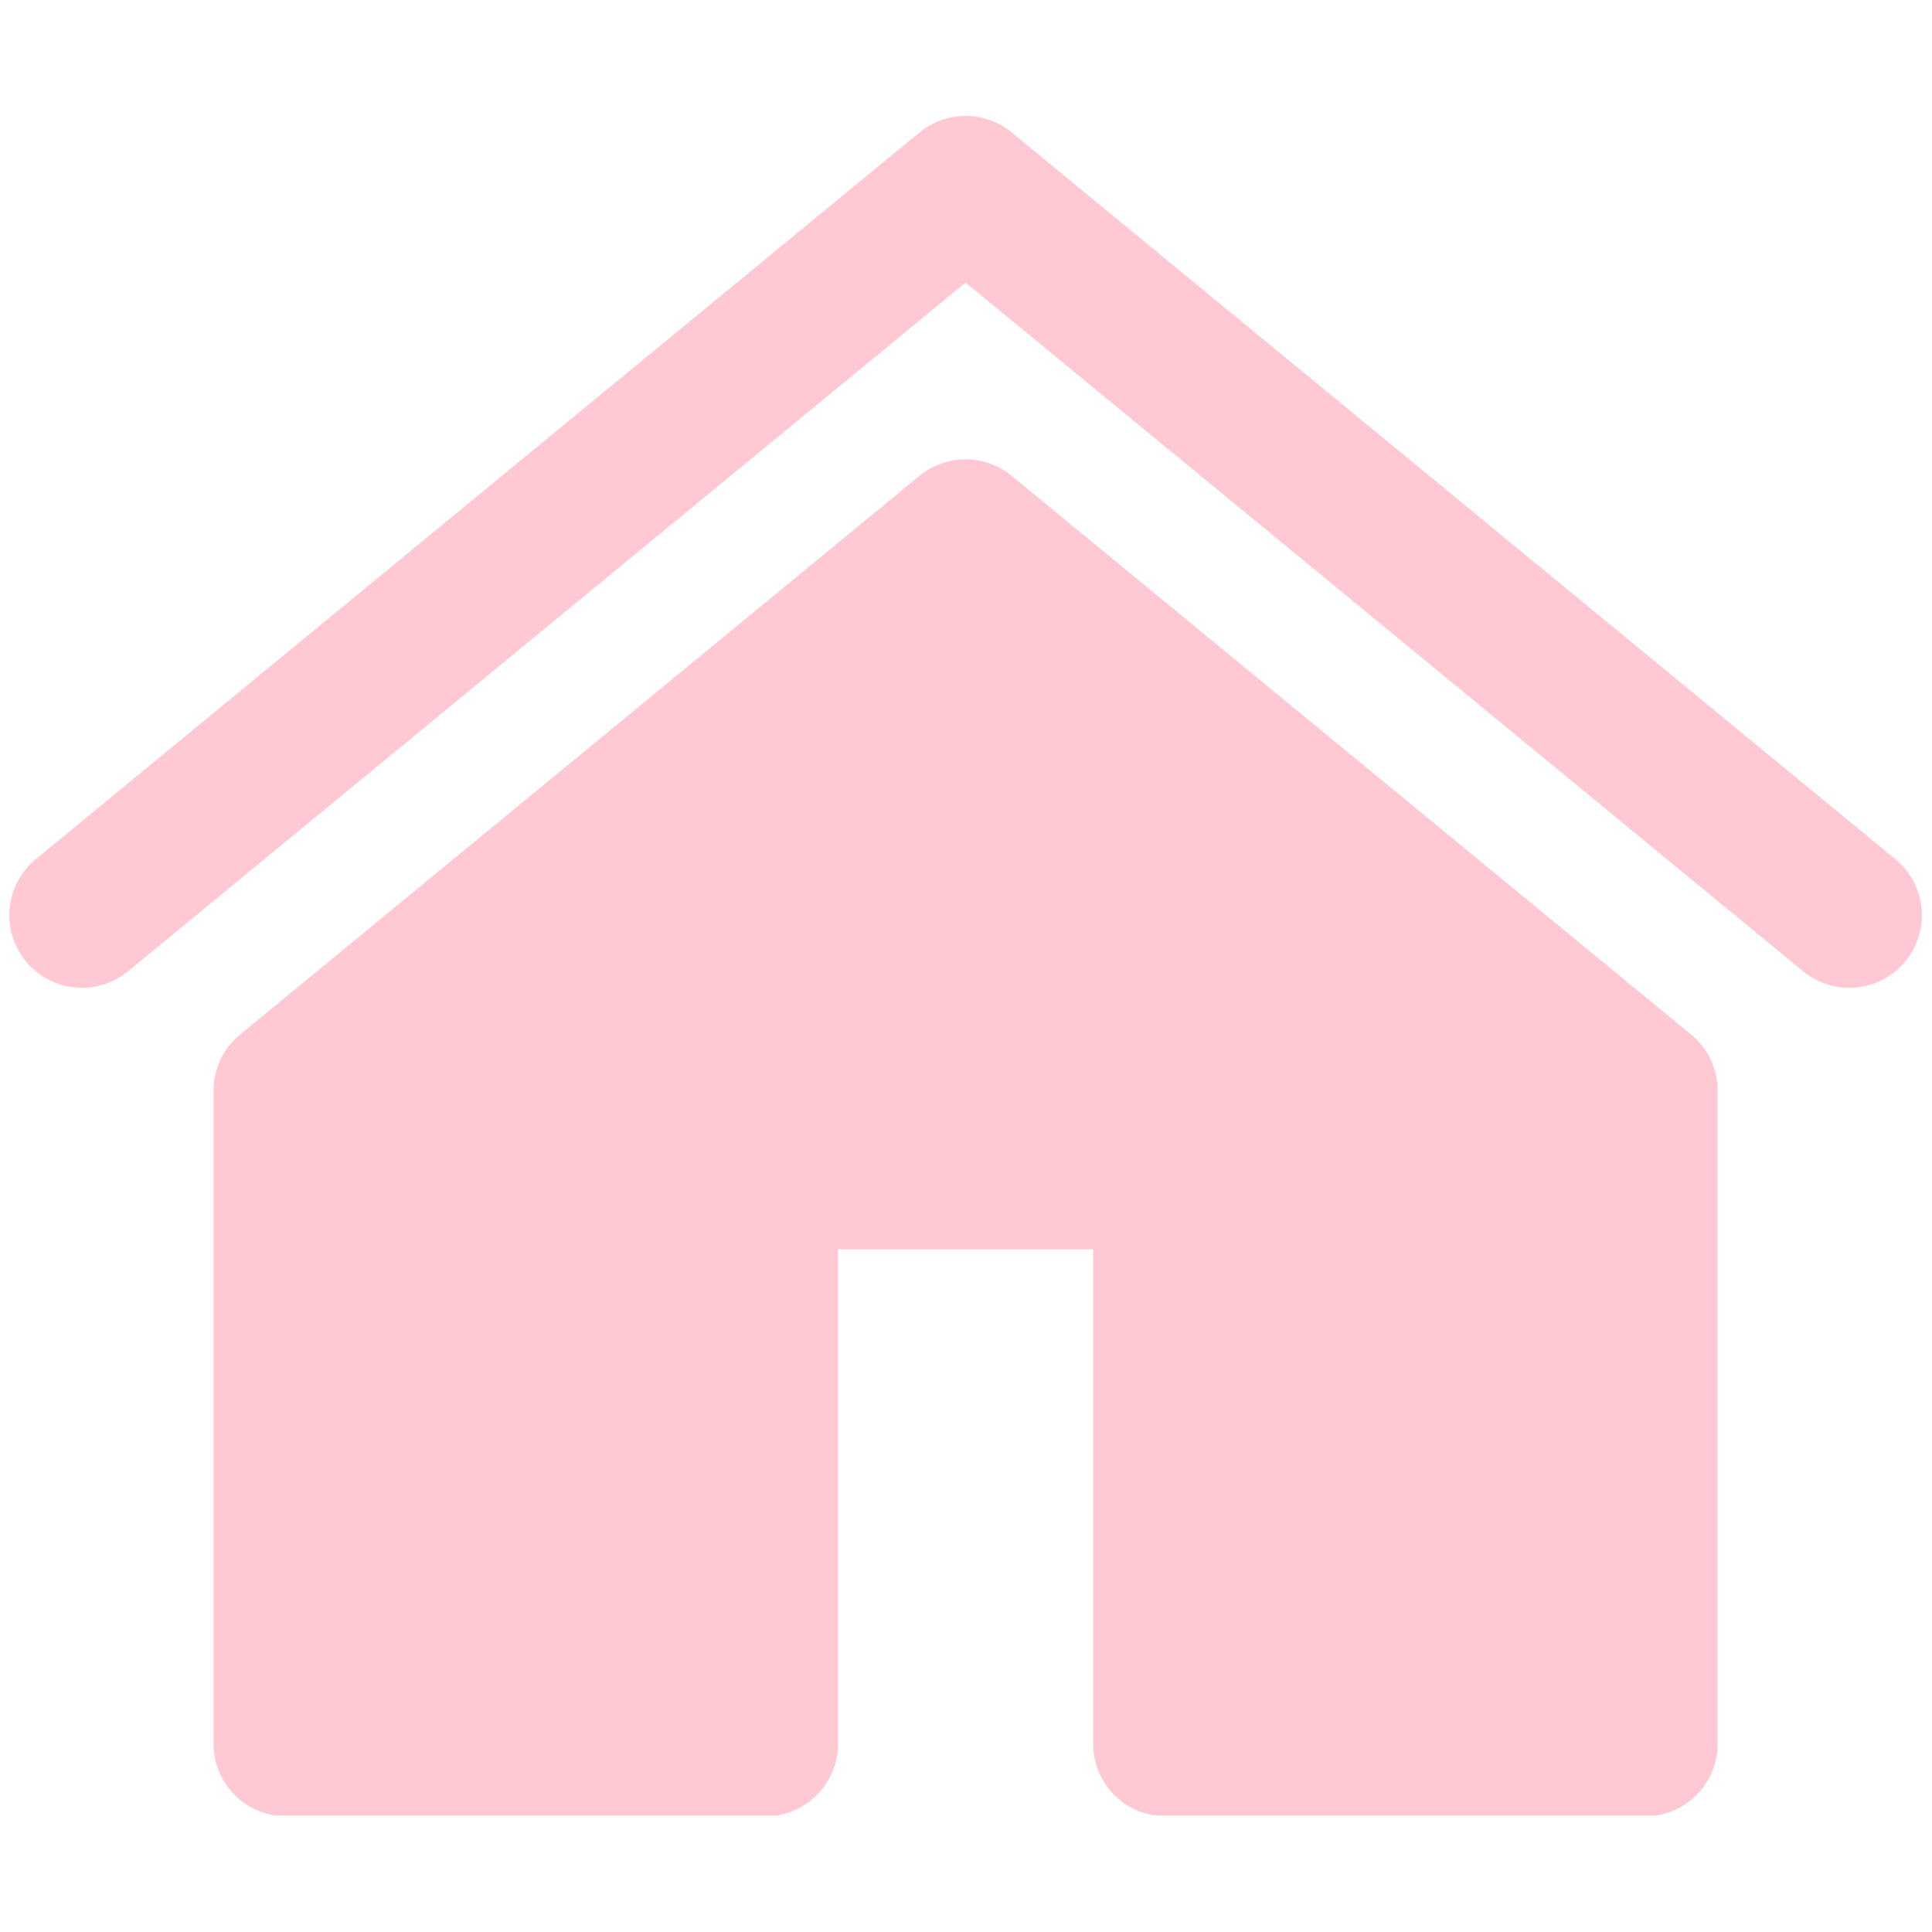 <svg xmlns="http://www.w3.org/2000/svg" 
xmlns:xlink="http://www.w3.org/1999/xlink" 
width="1080" zoomAndPan="magnify" 
viewBox="0 0 810 810" height="1080" 
preserveAspectRatio="xMidYMid meet" 
version="1.0"><defs><clipPath id="89e29eeada">
<path d="M 3 48.602 L 806 48.602 L 806 761.102 L 3 761.102 Z M 3 48.602 " clip-rule="nonzero"/>
</clipPath></defs>
<g clip-path="url(#89e29eeada)">
<path fill="#ffc9d4" 
d="M 404.82 48.598 C 401.293 48.602 397.871 49.195 394.551 50.387 C 391.234 51.578 388.211 53.293 385.488 55.531 L 15.008 360.195 C 14.238 360.828 13.504 361.496 12.797 362.203 C 12.094 362.91 11.426 363.648 10.793 364.418 C 10.164 365.191 9.57 365.992 9.016 366.82 C 8.465 367.648 7.953 368.504 7.484 369.383 C 7.016 370.262 6.59 371.164 6.211 372.086 C 5.828 373.008 5.492 373.945 5.207 374.898 C 4.918 375.855 4.676 376.82 4.484 377.797 C 4.289 378.777 4.145 379.762 4.047 380.754 C 3.949 381.746 3.902 382.738 3.902 383.738 C 3.902 384.734 3.953 385.73 4.055 386.723 C 4.152 387.715 4.297 388.699 4.492 389.676 C 4.688 390.652 4.934 391.617 5.223 392.574 C 5.512 393.527 5.848 394.465 6.23 395.383 C 6.613 396.305 7.039 397.207 7.512 398.086 C 7.984 398.965 8.496 399.816 9.051 400.645 C 9.605 401.473 10.199 402.273 10.832 403.043 C 11.465 403.812 12.133 404.551 12.84 405.254 C 13.547 405.957 14.285 406.625 15.055 407.258 C 15.828 407.891 16.629 408.48 17.457 409.035 C 18.285 409.59 19.141 410.098 20.02 410.566 C 20.902 411.039 21.801 411.461 22.723 411.844 C 23.645 412.223 24.582 412.559 25.535 412.848 C 26.492 413.133 27.457 413.375 28.434 413.57 C 29.414 413.762 30.398 413.906 31.391 414.004 C 32.383 414.102 33.379 414.148 34.375 414.148 C 35.371 414.148 36.367 414.098 37.359 414 C 38.352 413.898 39.336 413.754 40.312 413.559 C 41.289 413.363 42.258 413.117 43.211 412.828 C 44.164 412.539 45.102 412.203 46.023 411.82 C 46.941 411.438 47.844 411.012 48.723 410.539 C 49.602 410.07 50.453 409.555 51.281 409 C 52.109 408.445 52.91 407.852 53.68 407.219 L 404.82 118.457 L 755.969 407.219 C 756.738 407.852 757.539 408.445 758.367 409 C 759.195 409.555 760.047 410.066 760.926 410.539 C 761.805 411.008 762.707 411.438 763.625 411.82 C 764.547 412.199 765.484 412.539 766.438 412.828 C 767.391 413.117 768.359 413.359 769.336 413.555 C 770.312 413.754 771.297 413.898 772.289 413.996 C 773.281 414.098 774.277 414.145 775.273 414.148 C 776.27 414.148 777.266 414.102 778.258 414.004 C 779.25 413.906 780.234 413.762 781.211 413.57 C 782.191 413.375 783.156 413.133 784.109 412.844 C 785.066 412.559 786.004 412.223 786.926 411.844 C 787.848 411.461 788.746 411.035 789.625 410.566 C 790.508 410.098 791.359 409.586 792.191 409.035 C 793.02 408.48 793.82 407.891 794.59 407.258 C 795.363 406.625 796.102 405.957 796.809 405.254 C 797.512 404.551 798.184 403.812 798.816 403.043 C 799.449 402.273 800.043 401.473 800.598 400.645 C 801.152 399.816 801.664 398.961 802.137 398.086 C 802.605 397.207 803.035 396.305 803.414 395.383 C 803.797 394.465 804.137 393.527 804.426 392.574 C 804.715 391.621 804.957 390.652 805.152 389.676 C 805.348 388.699 805.496 387.715 805.594 386.723 C 805.695 385.73 805.742 384.734 805.746 383.738 C 805.746 382.742 805.699 381.746 805.602 380.754 C 805.504 379.762 805.359 378.777 805.164 377.797 C 804.973 376.82 804.73 375.855 804.441 374.898 C 804.156 373.945 803.82 373.008 803.441 372.086 C 803.059 371.164 802.633 370.262 802.164 369.383 C 801.695 368.504 801.184 367.648 800.633 366.82 C 800.078 365.992 799.488 365.191 798.855 364.418 C 798.223 363.648 797.555 362.91 796.852 362.203 C 796.148 361.496 795.41 360.828 794.641 360.195 L 424.16 55.531 C 421.434 53.293 418.414 51.578 415.094 50.387 C 411.773 49.195 408.348 48.602 404.82 48.598 Z M 404.828 192.574 C 401.301 192.574 397.879 193.168 394.559 194.355 C 391.238 195.547 388.215 197.262 385.492 199.5 L 100.629 433.754 C 98.891 435.184 97.332 436.785 95.949 438.559 C 94.566 440.332 93.398 442.234 92.438 444.266 C 91.477 446.301 90.75 448.414 90.258 450.605 C 89.766 452.801 89.523 455.023 89.523 457.27 L 89.523 731.062 C 89.523 732.062 89.57 733.055 89.668 734.047 C 89.766 735.039 89.914 736.023 90.105 737.004 C 90.301 737.98 90.543 738.945 90.832 739.902 C 91.121 740.855 91.457 741.793 91.84 742.715 C 92.223 743.633 92.648 744.535 93.117 745.414 C 93.586 746.293 94.098 747.148 94.652 747.977 C 95.207 748.805 95.801 749.605 96.434 750.375 C 97.066 751.148 97.734 751.883 98.438 752.59 C 99.145 753.293 99.883 753.965 100.652 754.594 C 101.422 755.227 102.223 755.82 103.051 756.375 C 103.883 756.93 104.734 757.441 105.613 757.91 C 106.492 758.383 107.395 758.809 108.316 759.188 C 109.234 759.57 110.172 759.906 111.129 760.195 C 112.082 760.484 113.047 760.727 114.027 760.922 C 115.004 761.117 115.988 761.262 116.98 761.359 C 117.973 761.457 118.969 761.508 119.965 761.508 L 320.91 761.508 C 321.906 761.508 322.902 761.457 323.895 761.359 C 324.887 761.262 325.871 761.117 326.852 760.922 C 327.828 760.727 328.793 760.484 329.746 760.195 C 330.703 759.906 331.641 759.57 332.559 759.188 C 333.48 758.809 334.383 758.383 335.262 757.91 C 336.141 757.441 336.996 756.93 337.824 756.375 C 338.652 755.82 339.453 755.227 340.223 754.594 C 340.992 753.965 341.73 753.293 342.438 752.59 C 343.141 751.883 343.809 751.148 344.441 750.375 C 345.074 749.605 345.668 748.805 346.223 747.977 C 346.777 747.148 347.289 746.293 347.758 745.414 C 348.227 744.535 348.652 743.633 349.035 742.715 C 349.418 741.793 349.754 740.855 350.043 739.902 C 350.332 738.945 350.574 737.98 350.77 737.004 C 350.965 736.023 351.109 735.039 351.207 734.047 C 351.305 733.055 351.355 732.062 351.355 731.062 L 351.355 523.77 L 458.293 523.77 L 458.293 731.062 C 458.293 732.062 458.344 733.055 458.441 734.047 C 458.539 735.039 458.684 736.023 458.879 737.004 C 459.074 737.98 459.316 738.945 459.605 739.902 C 459.895 740.855 460.23 741.793 460.613 742.715 C 460.992 743.633 461.418 744.535 461.891 745.414 C 462.359 746.293 462.871 747.148 463.426 747.977 C 463.98 748.805 464.574 749.605 465.203 750.375 C 465.836 751.148 466.508 751.883 467.211 752.59 C 467.918 753.293 468.652 753.965 469.426 754.594 C 470.195 755.227 470.996 755.82 471.824 756.375 C 472.652 756.93 473.508 757.441 474.387 757.91 C 475.266 758.383 476.164 758.809 477.086 759.188 C 478.008 759.57 478.945 759.906 479.898 760.195 C 480.855 760.484 481.82 760.727 482.797 760.922 C 483.777 761.117 484.762 761.262 485.754 761.359 C 486.746 761.457 487.738 761.508 488.738 761.508 L 689.684 761.508 C 690.68 761.508 691.676 761.457 692.668 761.359 C 693.66 761.262 694.645 761.117 695.621 760.922 C 696.602 760.727 697.566 760.484 698.52 760.195 C 699.473 759.906 700.41 759.57 701.332 759.188 C 702.254 758.809 703.152 758.383 704.031 757.91 C 704.914 757.441 705.766 756.93 706.594 756.375 C 707.426 755.82 708.223 755.227 708.996 754.594 C 709.766 753.965 710.504 753.293 711.207 752.59 C 711.914 751.883 712.582 751.145 713.215 750.375 C 713.848 749.605 714.441 748.805 714.996 747.977 C 715.547 747.148 716.059 746.293 716.531 745.414 C 717 744.535 717.426 743.633 717.809 742.715 C 718.188 741.793 718.523 740.855 718.812 739.902 C 719.105 738.945 719.348 737.98 719.539 737.004 C 719.734 736.023 719.883 735.039 719.98 734.047 C 720.078 733.055 720.125 732.062 720.125 731.062 L 720.125 457.27 C 720.125 455.023 719.879 452.801 719.387 450.605 C 718.898 448.414 718.172 446.301 717.211 444.266 C 716.25 442.234 715.082 440.332 713.699 438.559 C 712.316 436.785 710.758 435.184 709.023 433.754 L 424.16 199.5 C 421.438 197.262 418.414 195.547 415.094 194.359 C 411.777 193.168 408.352 192.574 404.828 192.574 Z M 404.828 192.574 " fill-opacity="1" fill-rule="nonzero"/></g></svg>